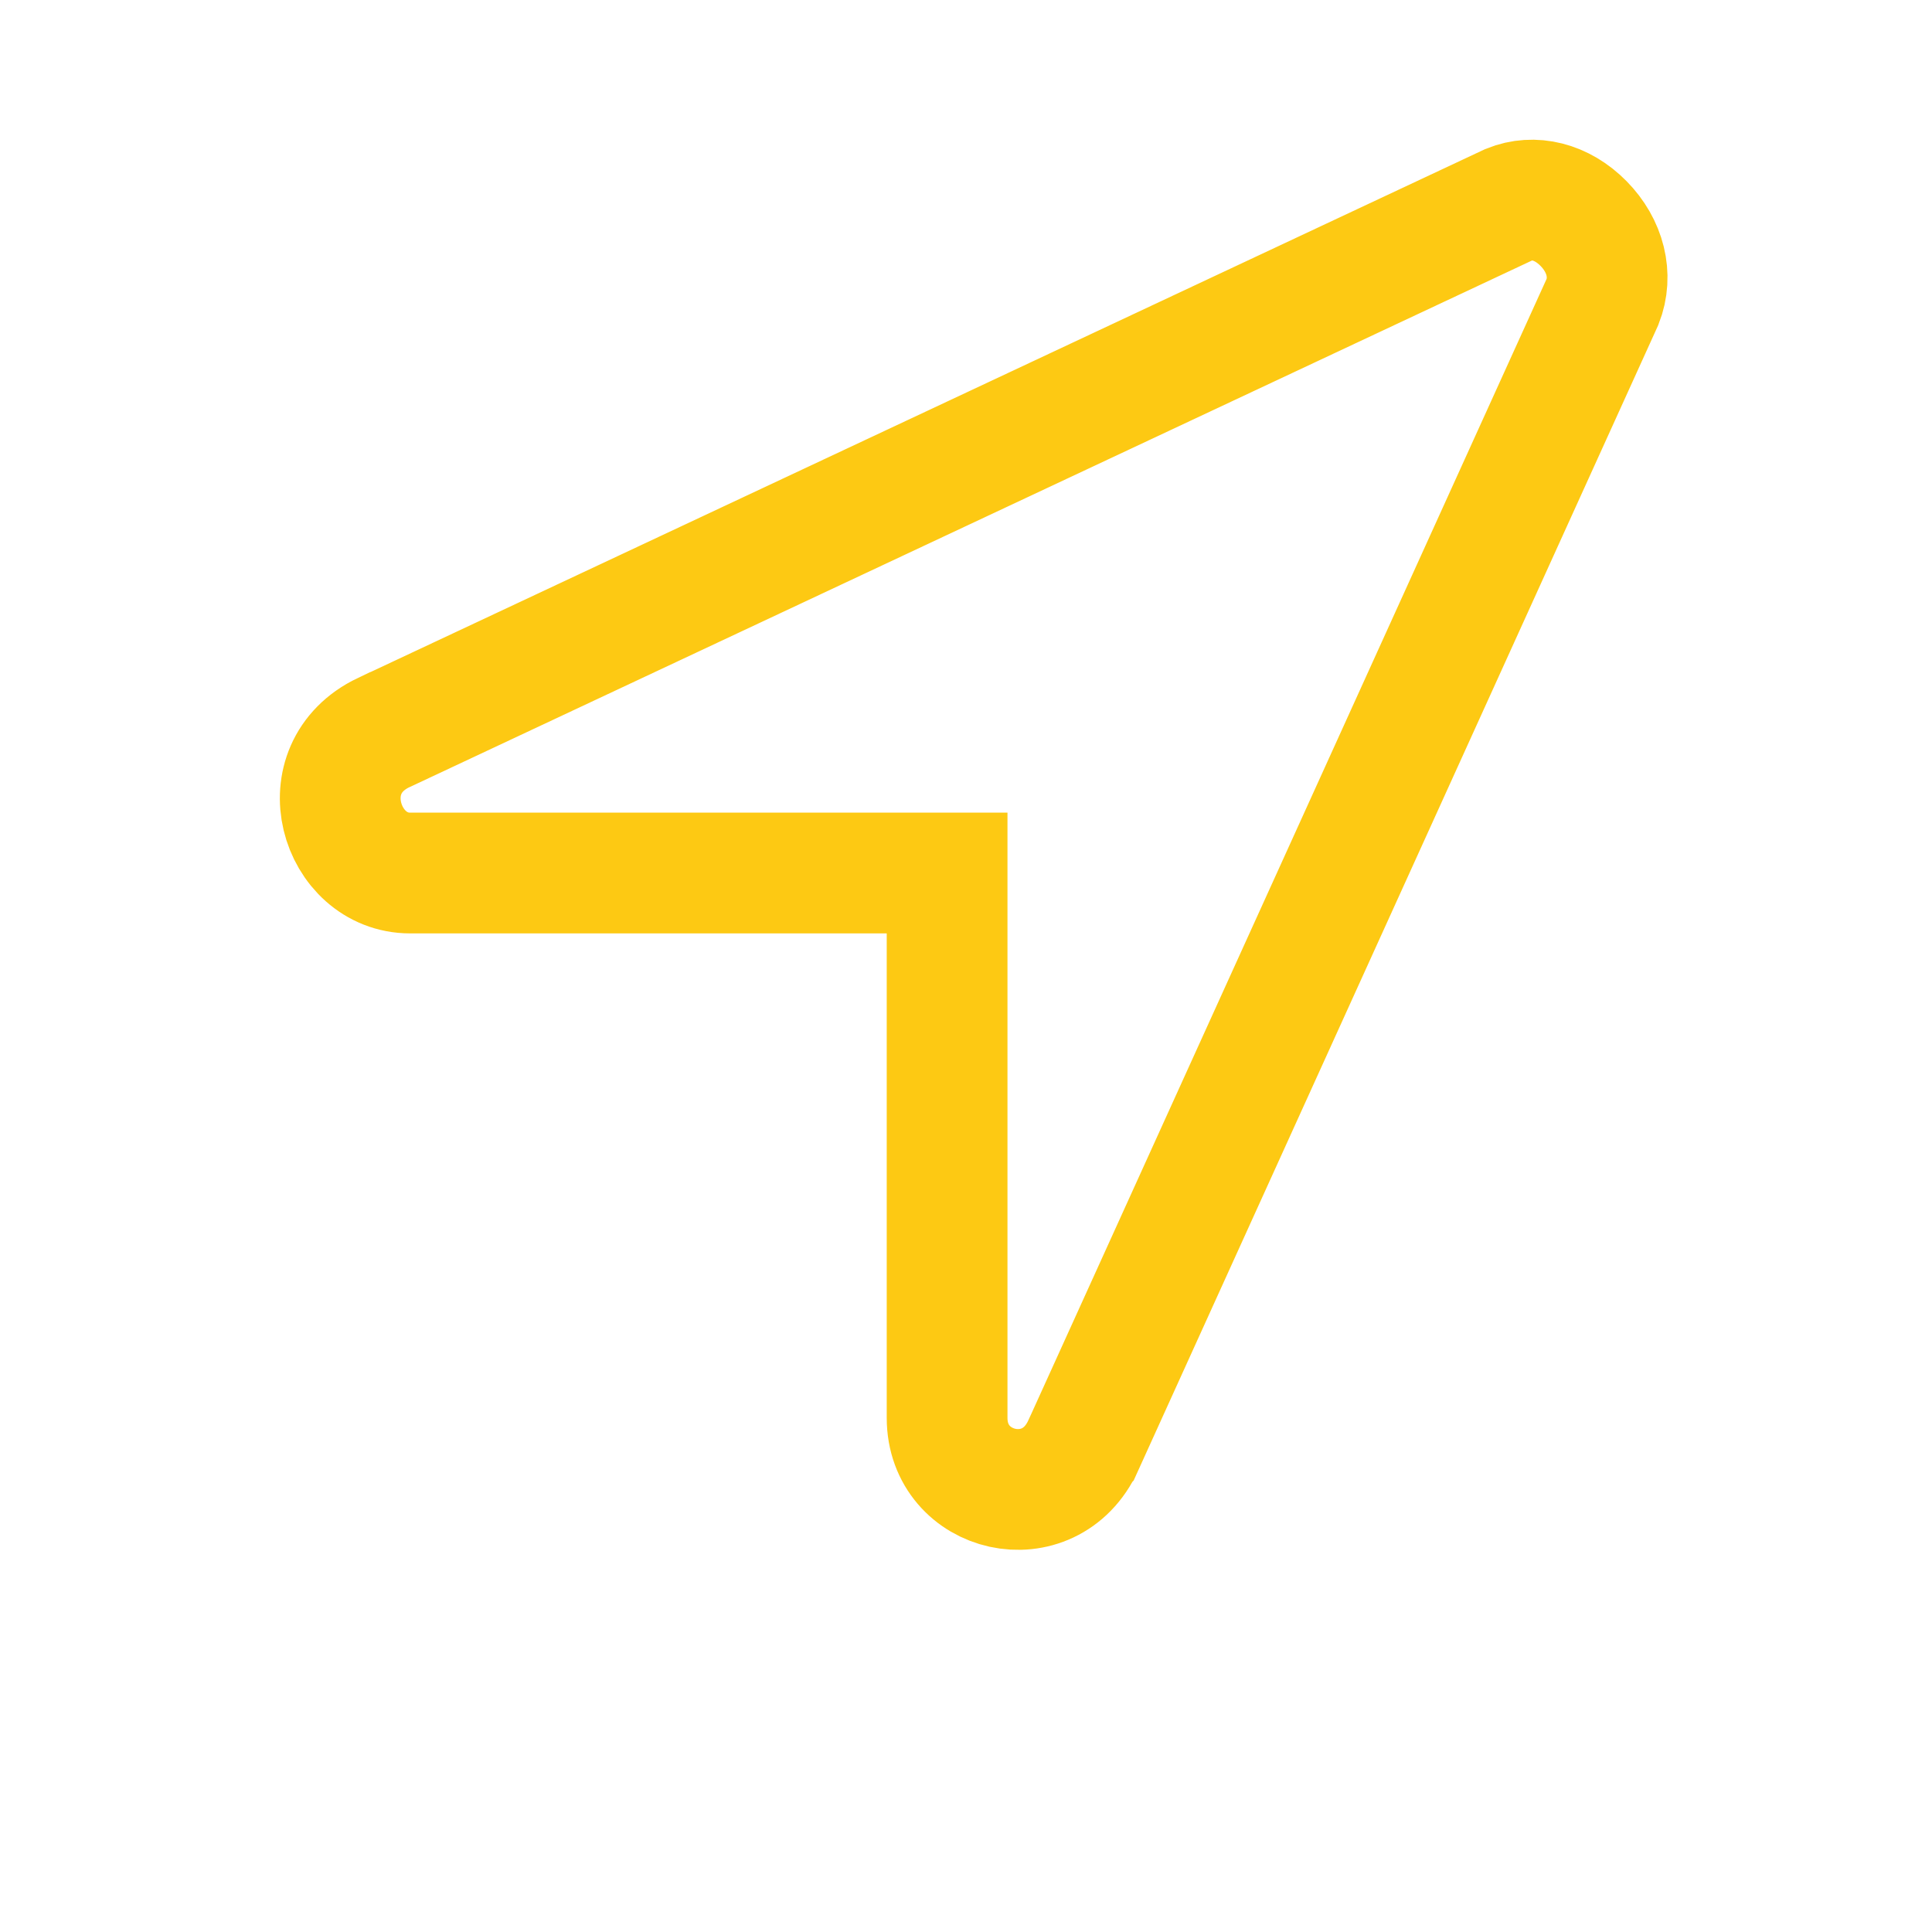 <svg width="32" height="32" viewBox="0 0 32 32" fill="none" xmlns="http://www.w3.org/2000/svg">
<path d="M15.687 15.46V14.46H14.687H6.792C5.637 14.46 5.102 12.73 6.357 12.132C6.358 12.132 6.358 12.132 6.359 12.132L24.996 3.388C25.403 3.223 25.869 3.337 26.229 3.703C26.59 4.07 26.715 4.561 26.543 4.998L17.941 23.944C17.941 23.944 17.94 23.945 17.94 23.945C17.384 25.153 15.687 24.75 15.687 23.485V15.46Z" stroke="#FDC913" stroke-width="2"/>
</svg>
